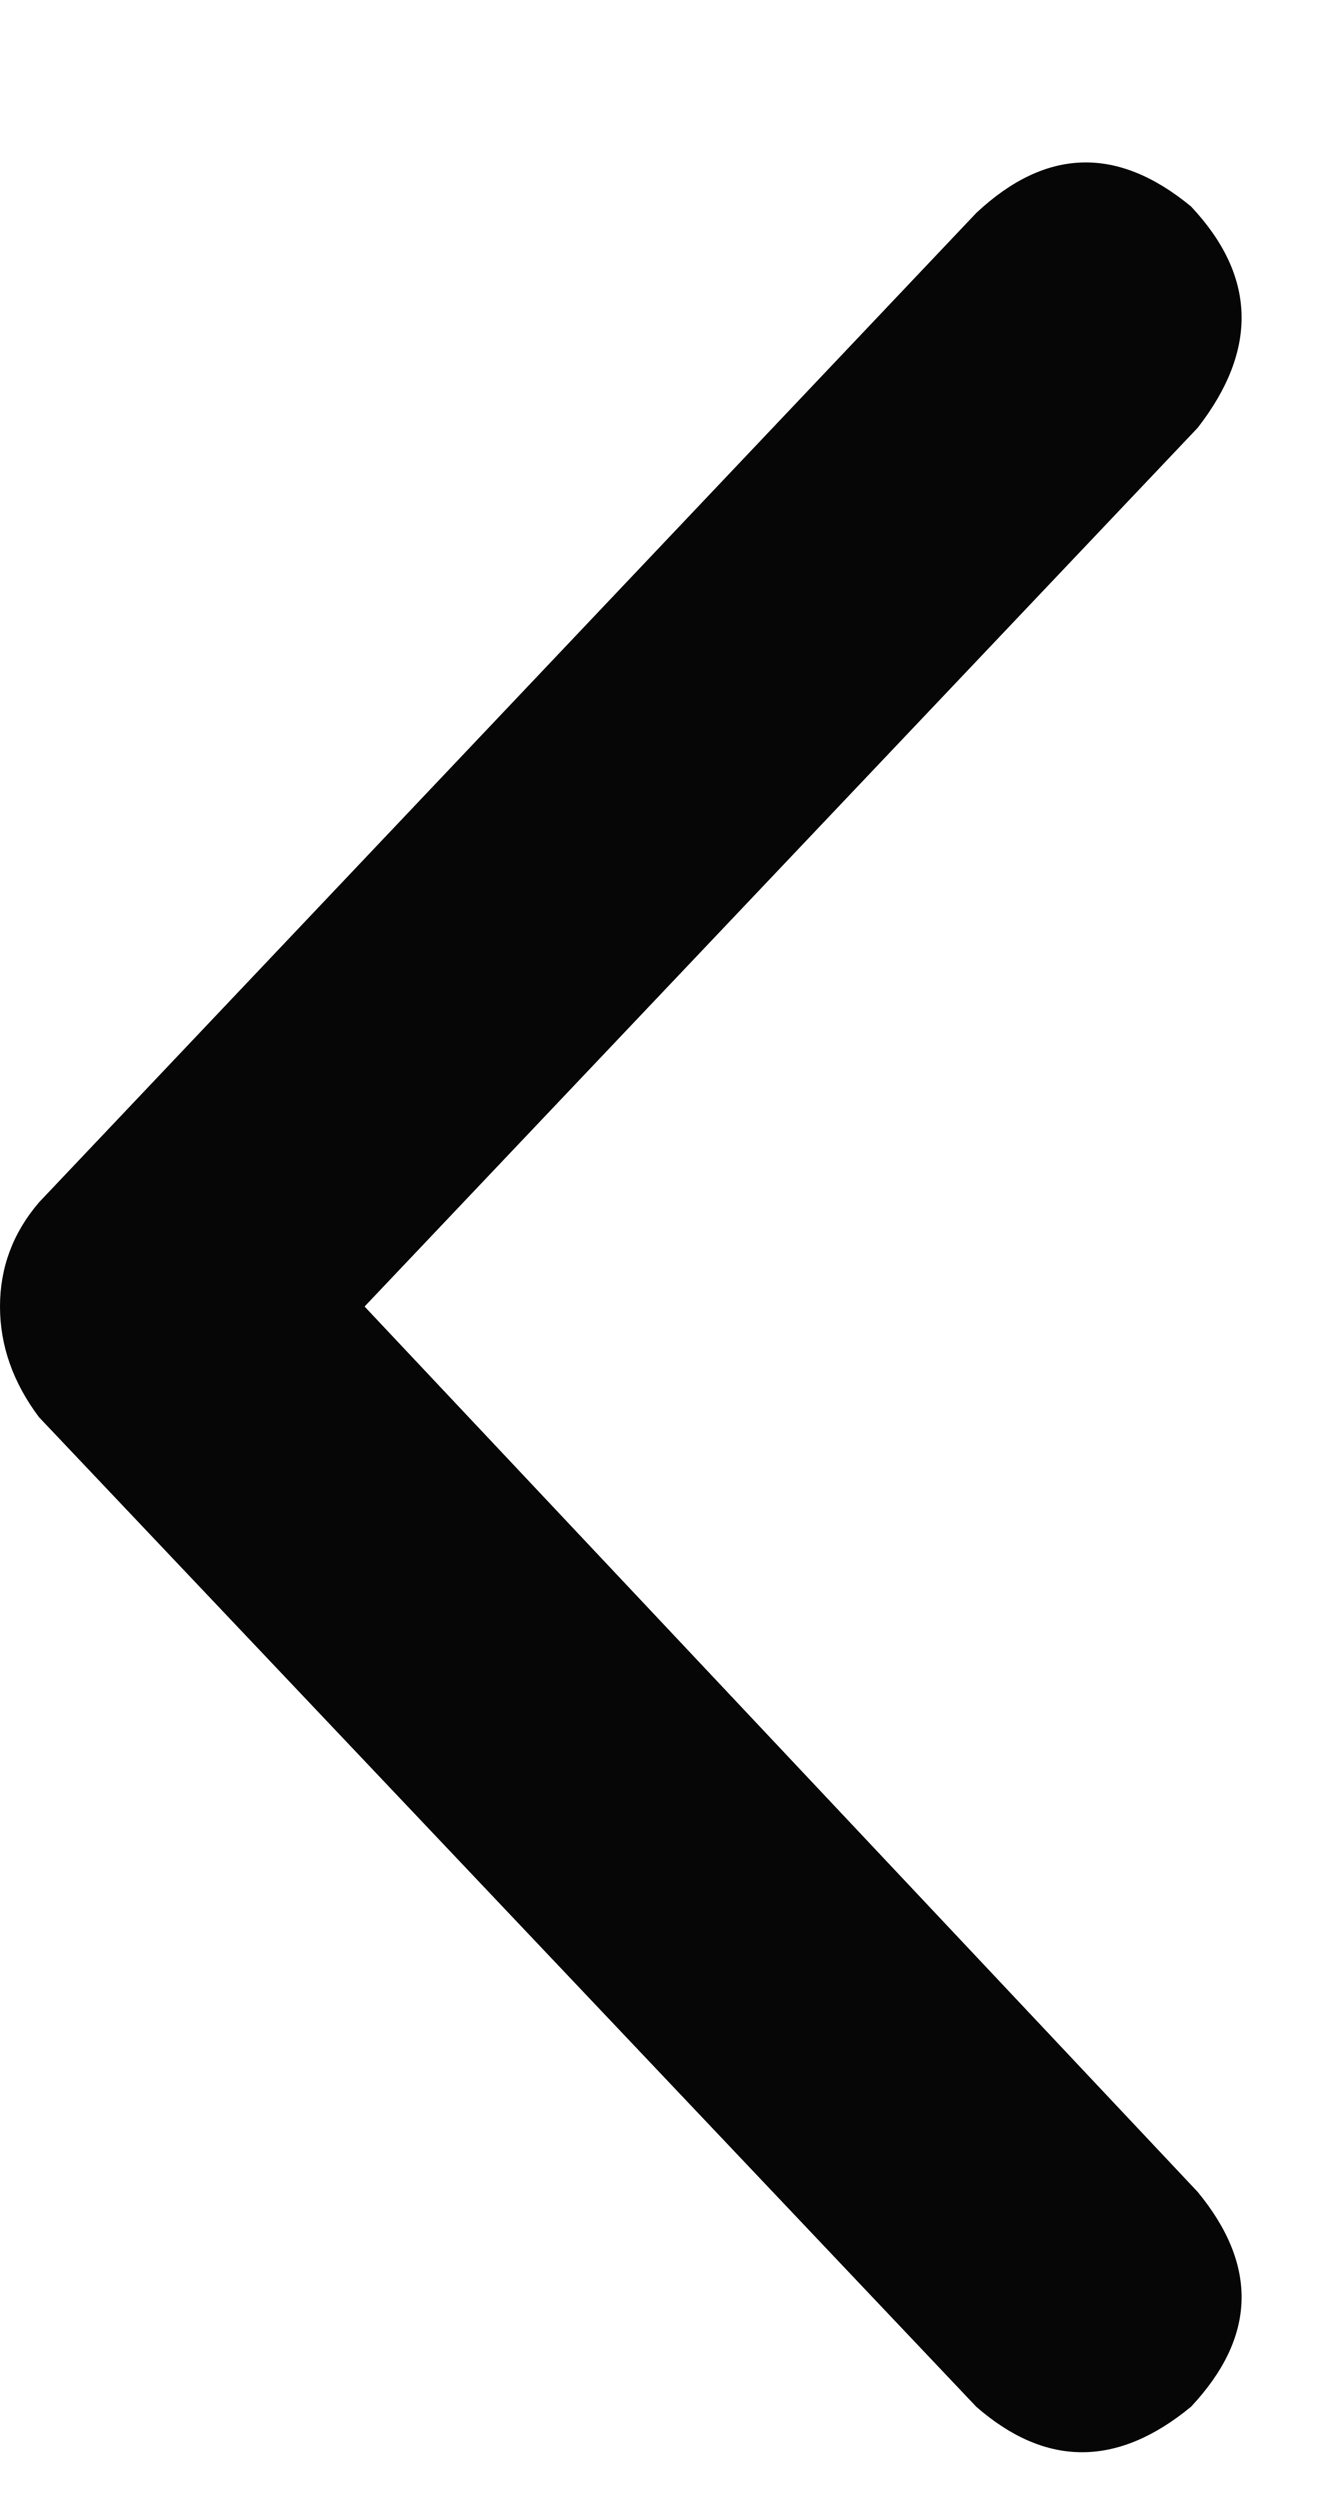 <svg width="8" height="15" viewBox="0 0 8 15" fill="none" xmlns="http://www.w3.org/2000/svg">
<path id="Vector" d="M5.859 14.442L0.234 8.504C0.078 8.296 0 8.074 0 7.84C0 7.606 0.078 7.397 0.234 7.215L5.859 1.278C6.276 0.887 6.706 0.874 7.148 1.239C7.539 1.655 7.552 2.098 7.188 2.567L2.188 7.84L7.188 13.153C7.552 13.595 7.539 14.025 7.148 14.442C6.706 14.806 6.276 14.806 5.859 14.442Z" fill="#060606"/>
</svg>
